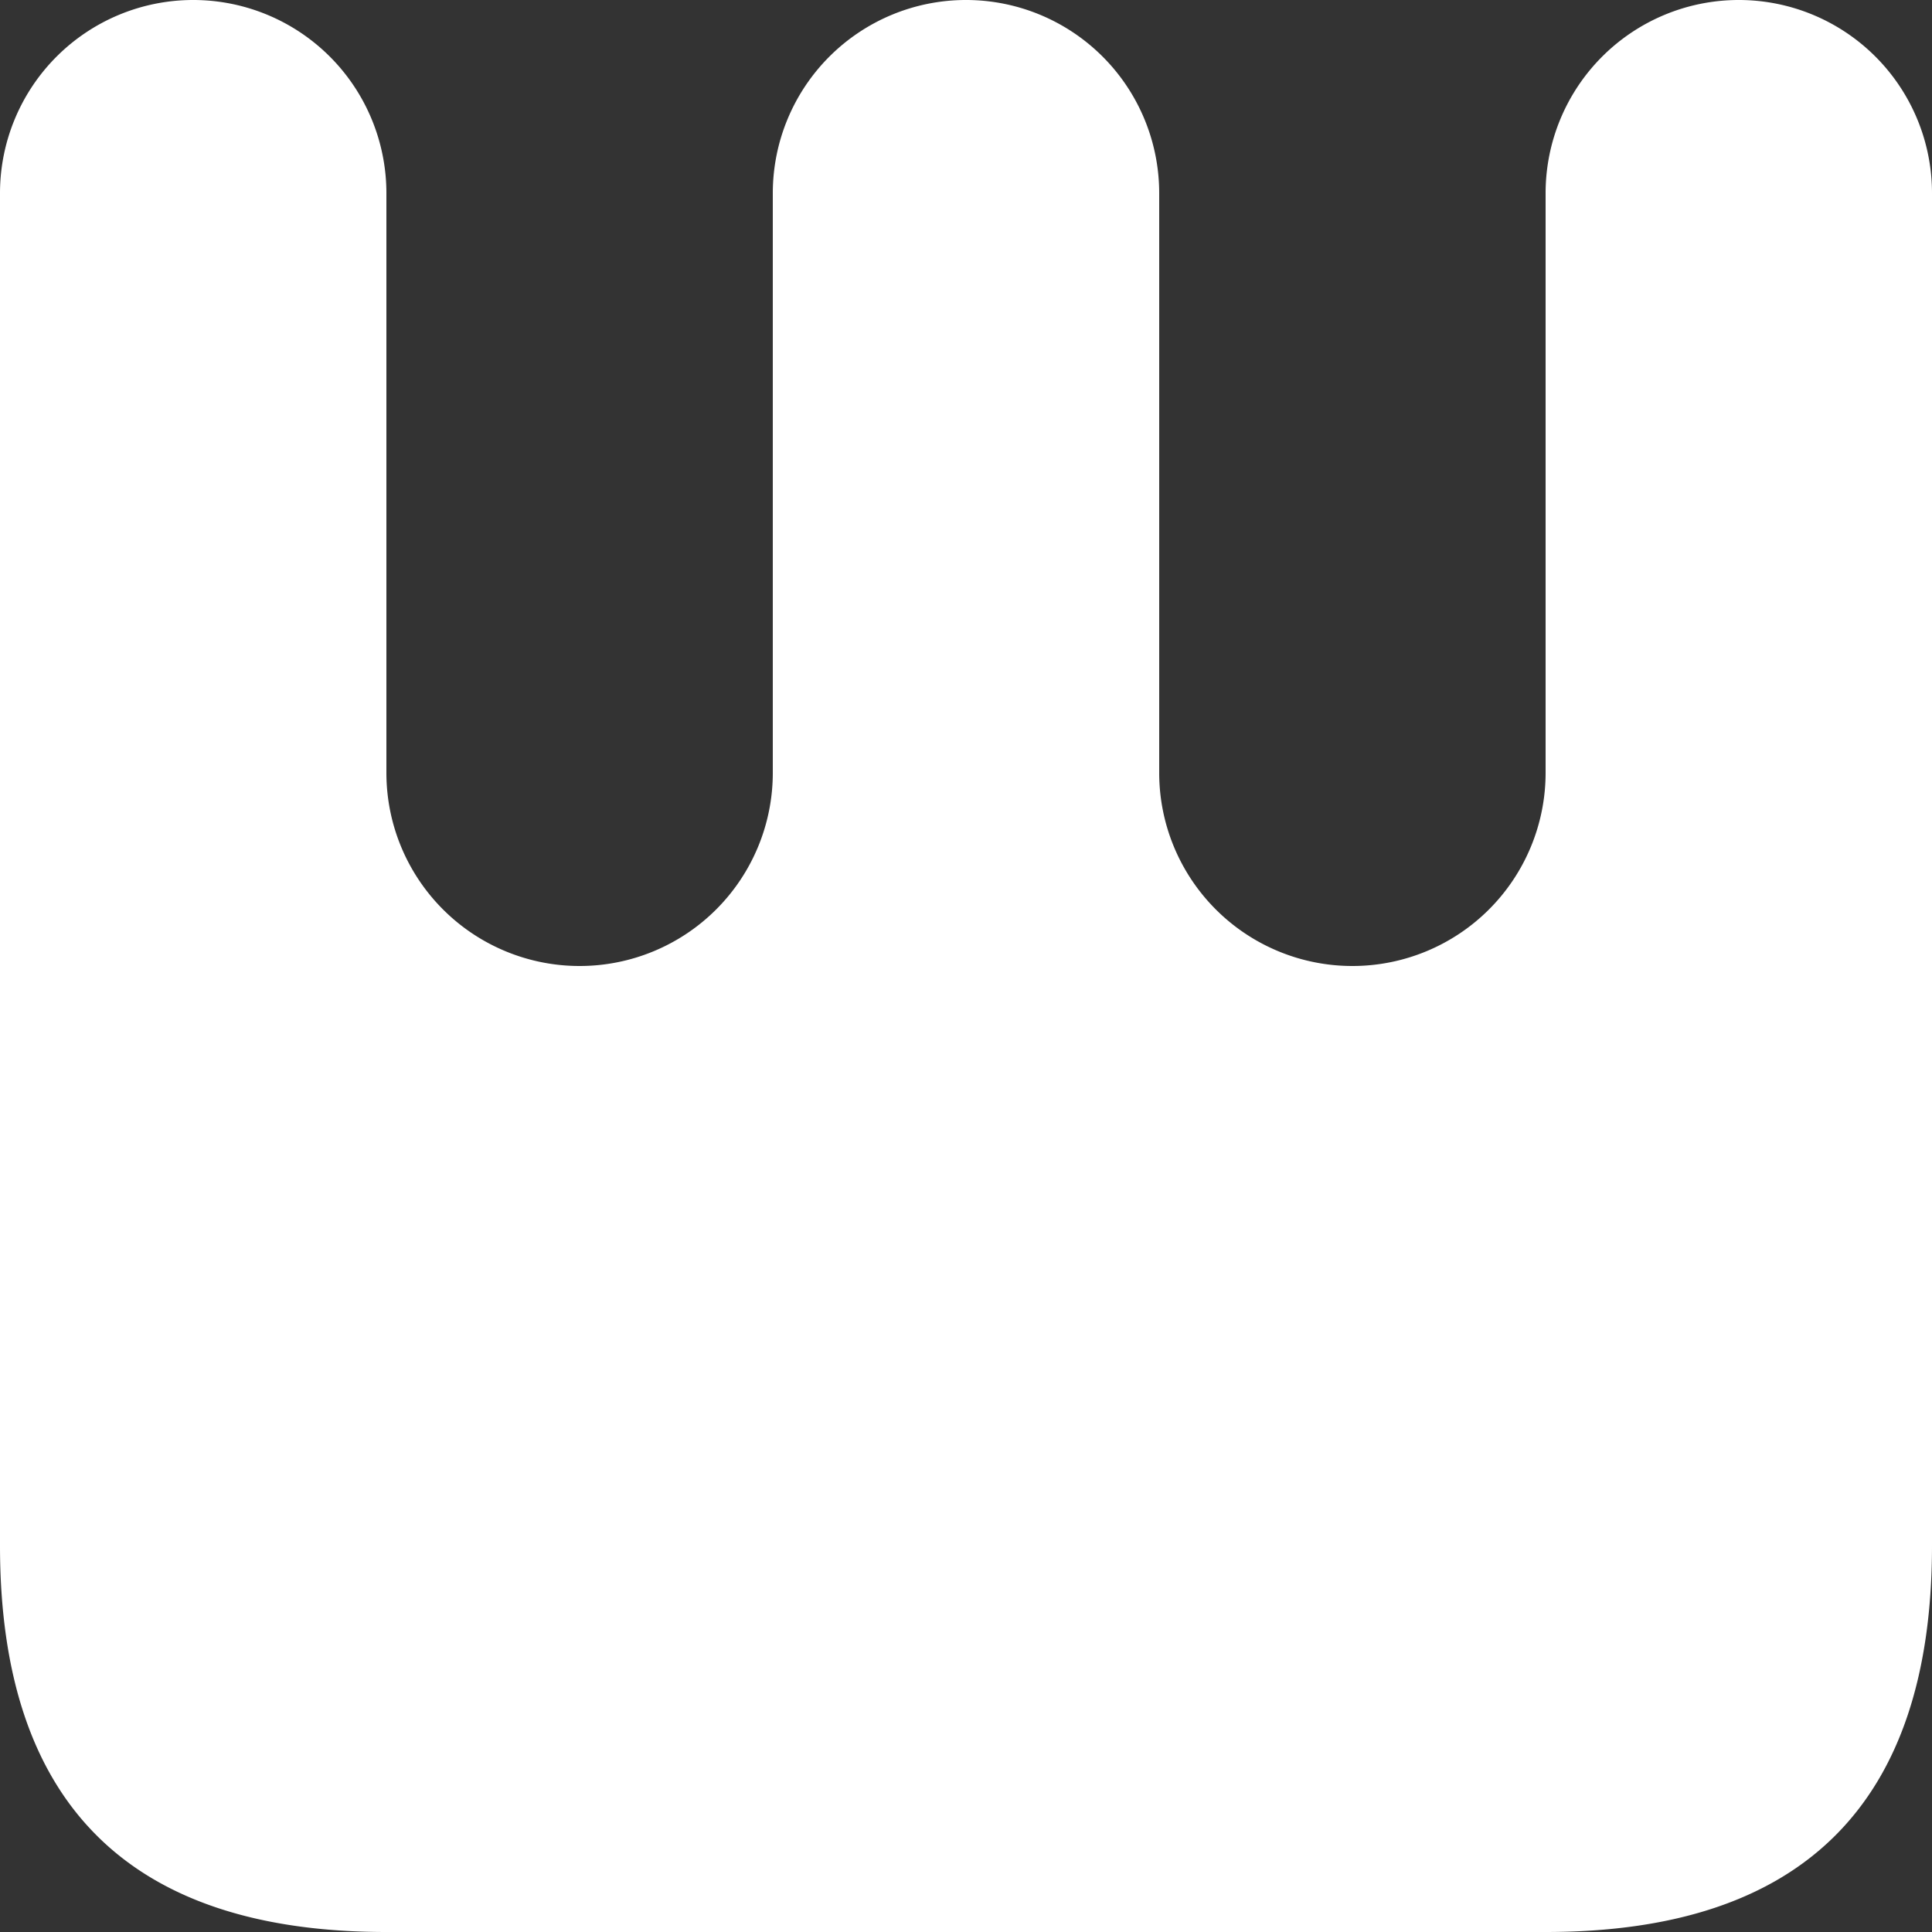 <?xml version="1.0" encoding="UTF-8"?>
<svg height="500" version="1.1" width="500" xmlns="http://www.w3.org/2000/svg">
    <rect width="100%" height="100%" fill="#333333" stroke="none"/>
    <!-- <path fill="#FFFFFF" d="M 100,500 Q 0,500 0,400 V 50 A 50,50 180 0,1 100,50 V 150 A 50,50 180 0,0 200,150 V 50 A 50,50 180 0,1 300,50 V 150 A 50,50 180 0,0 400,150 V 50 A 50,50 180 0,1 500,50 V 400 Q 500,500 400,500 Z M 150,400 H 350 A 50,50 180 0,0 350,300 H 150 A 50,50 180 0,0 150,400"/> -->
    <path
        d="M 100,500 Q 0,500 0,400 V 50 A 50,50 180 0,1 100,50 V 200 A 50,50 150 0,0 200,200 V 50 A 50,50 180 0,1 300,50 V 200 A 50,50 180 0,0 400,200 V 50 A 50,50 180 0,1 500,50 V 400 Q 500,500 400,500 Z"
        fill="#FFFFFF" />
</svg>
